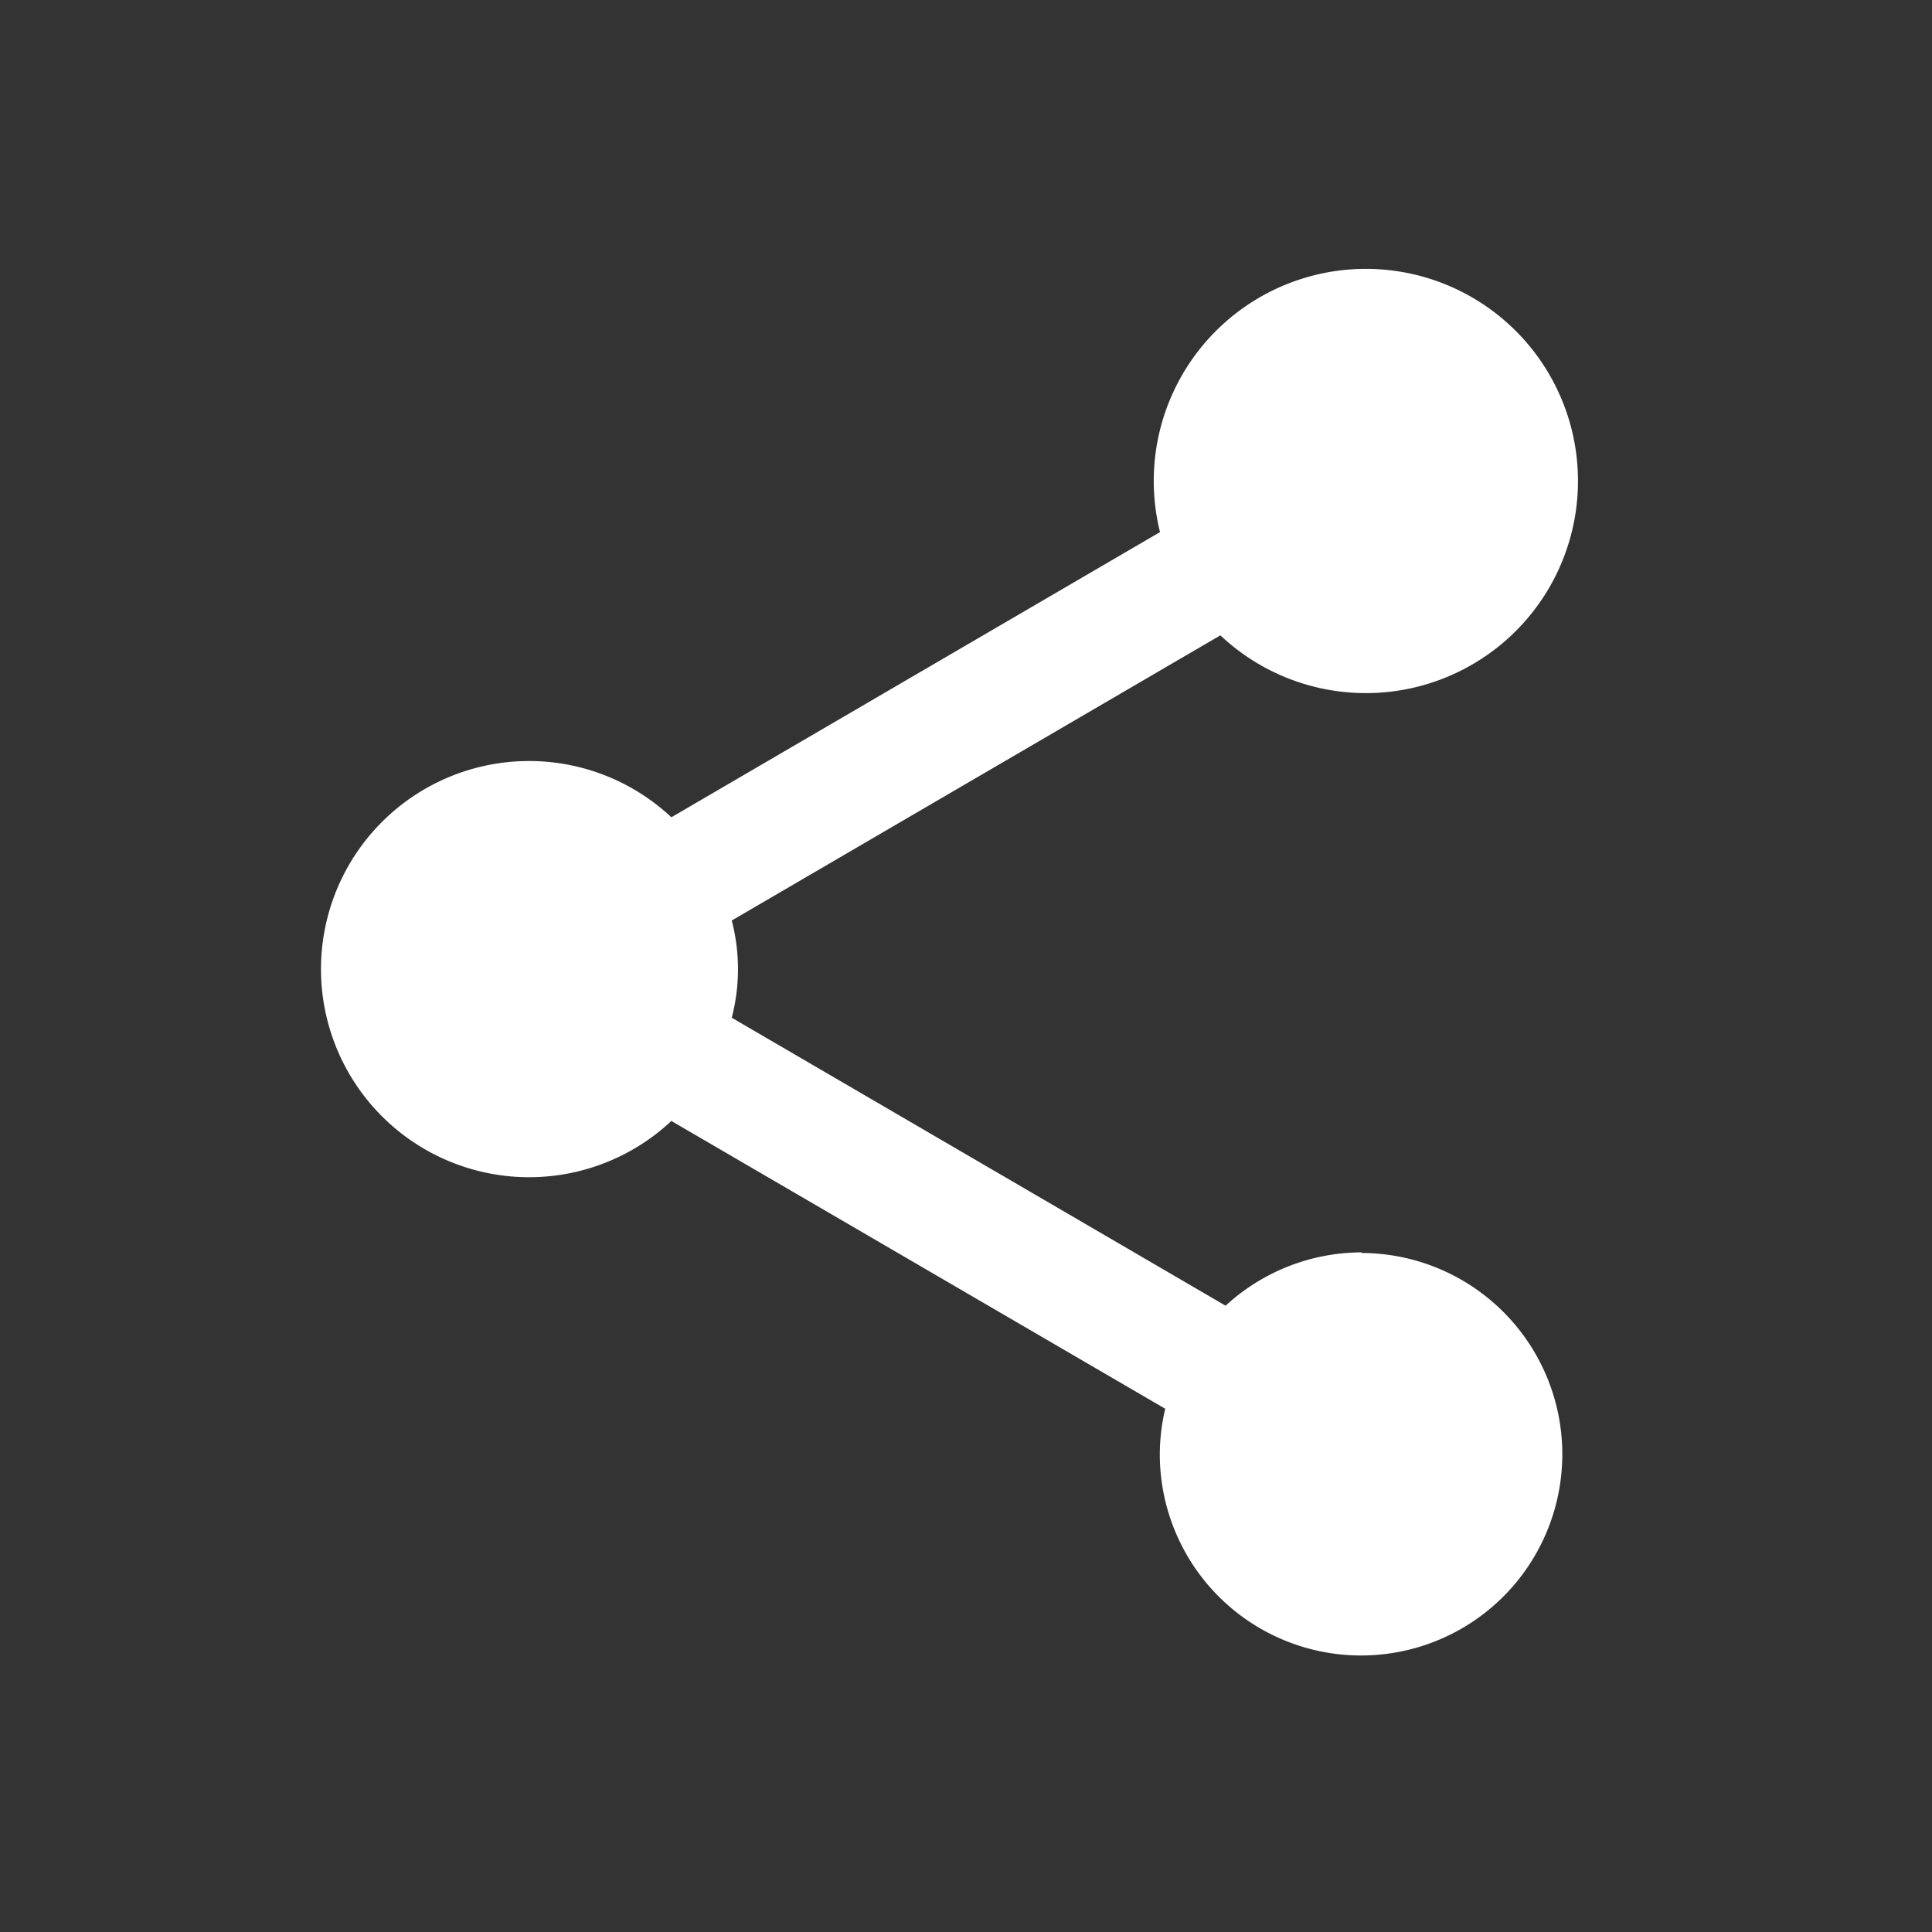 <svg xmlns="http://www.w3.org/2000/svg" xmlns:xlink="http://www.w3.org/1999/xlink" viewBox="0 0 96 96">
  <rect x="0" y="0" width="96" height="96" fill="#333333" stroke="none"/>
  <defs>
    <mask id="a" x="2.14" y="3.14" width="89.72" height="89.72" maskUnits="userSpaceOnUse">
      <g>
        <rect x="2.14" y="3.14" width="89.72" height="89.72"/>
        <rect x="2.14" y="3.14" width="89.72" height="89.72" fill="#fff"/>
      </g>
    </mask>
  </defs>
  <rect width="96" height="96" fill="none"/>
  <g mask="url(#a)">
    <path d="M67.67,62.23a10,10,0,0,0-6.77,2.65L36.36,50.57a9.56,9.56,0,0,0,0-4.83L60.64,31.57a10.54,10.54,0,1,0-3-5.13L33.36,40.61a10.34,10.34,0,1,0,0,15.09L57.9,70a9.85,9.85,0,0,0-.27,2.26,10,10,0,1,0,10-10Z" fill="#fff" fill-rule="evenodd"/>
  </g>
</svg>
